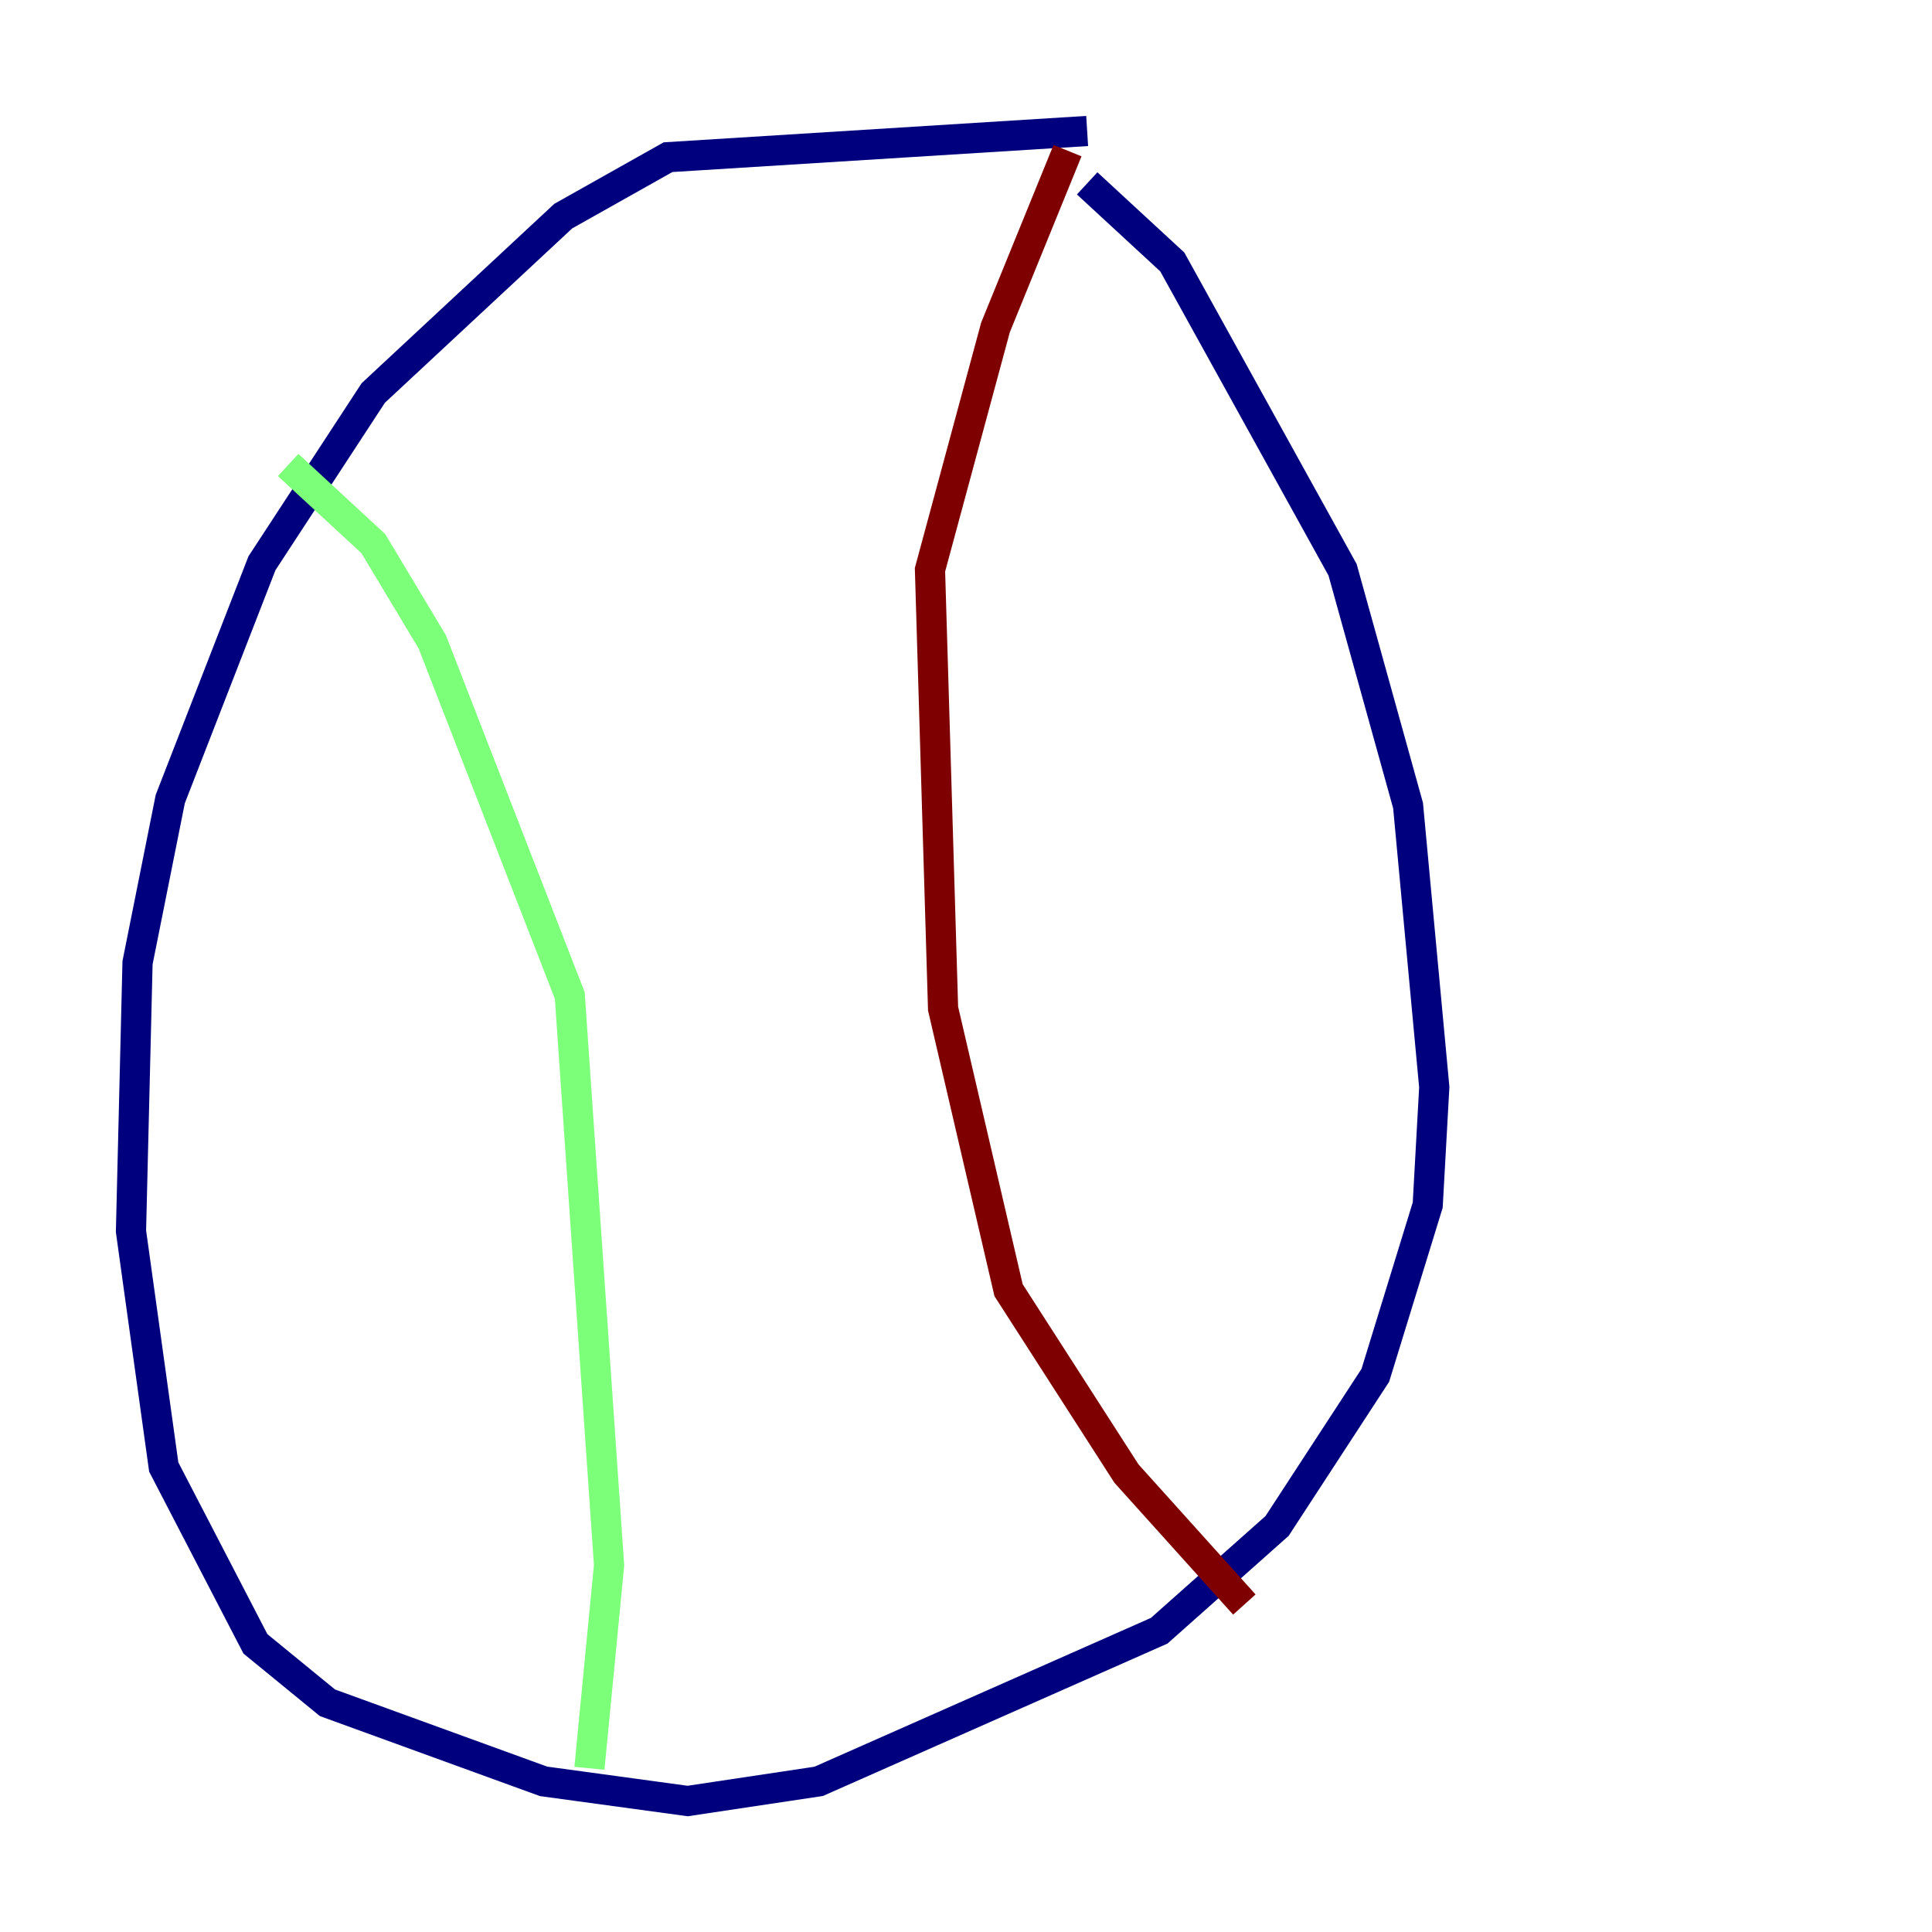 <?xml version="1.0" encoding="utf-8" ?>
<svg baseProfile="tiny" height="128" version="1.2" viewBox="0,0,128,128" width="128" xmlns="http://www.w3.org/2000/svg" xmlns:ev="http://www.w3.org/2001/xml-events" xmlns:xlink="http://www.w3.org/1999/xlink"><defs /><polyline fill="none" points="72.027,8.678 44.258,10.414 37.315,14.319 24.732,26.034 17.356,37.315 11.281,52.936 9.112,63.783 8.678,81.573 10.848,97.193 16.922,108.909 21.695,112.814 36.014,118.02 45.559,119.322 54.237,118.02 76.8,108.041 84.61,101.098 91.119,91.119 94.59,79.837 95.024,72.027 93.288,53.37 88.949,37.749 77.668,17.356 72.027,12.149" stroke="#00007f" stroke-width="2" /><polyline fill="none" points="19.091,30.807 24.732,36.014 28.637,42.522 37.749,65.953 40.352,103.702 39.051,117.153" stroke="#7cff79" stroke-width="2" /><polyline fill="none" points="70.725,9.98 65.953,21.695 61.614,37.749 62.481,66.82 66.82,85.478 74.63,97.627 82.441,106.305" stroke="#7f0000" stroke-width="2" /></svg>